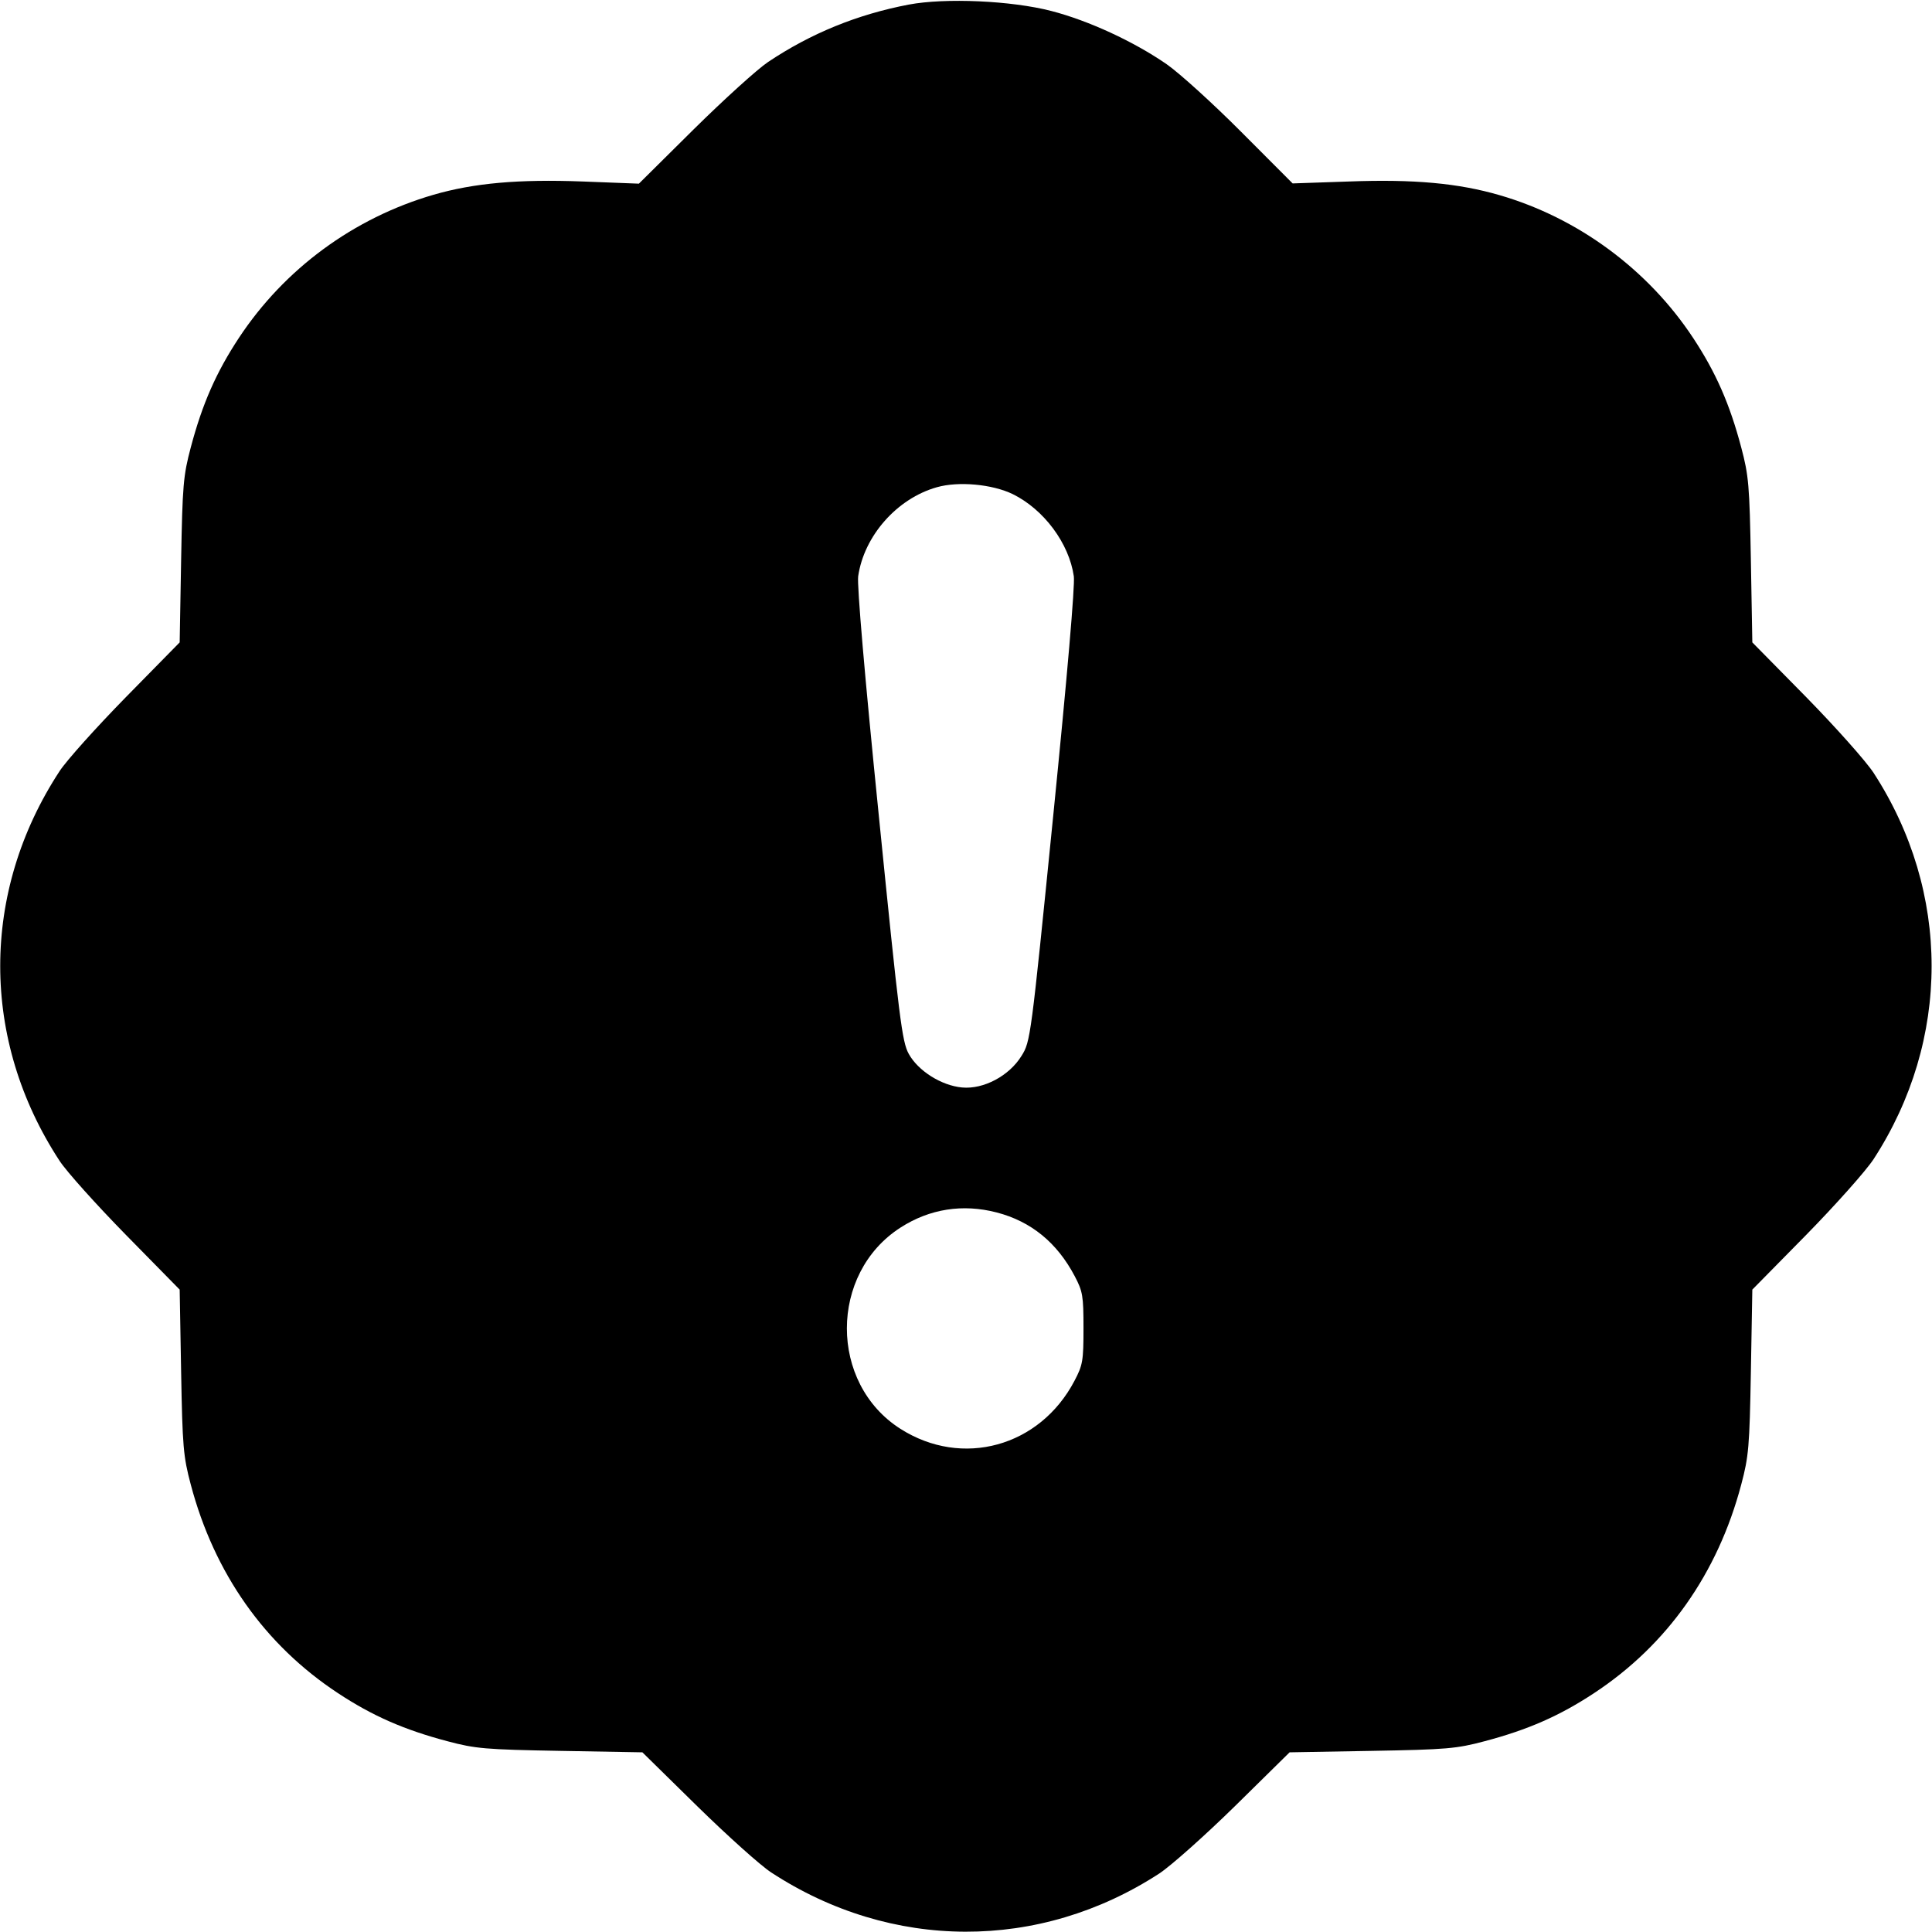 <svg width="16" height="16" fill="currentColor" xmlns="http://www.w3.org/2000/svg"><path d="M7.526 0.038 C 7.101 0.119,6.715 0.276,6.360 0.514 C 6.272 0.573,5.995 0.824,5.745 1.071 L 5.291 1.521 4.825 1.503 C 4.294 1.483,3.924 1.516,3.590 1.613 C 2.929 1.805,2.355 2.227,1.978 2.799 C 1.790 3.084,1.675 3.346,1.580 3.705 C 1.518 3.938,1.511 4.019,1.500 4.640 L 1.488 5.320 1.043 5.773 C 0.798 6.023,0.550 6.299,0.493 6.387 C -0.162 7.388,-0.162 8.612,0.493 9.613 C 0.550 9.701,0.798 9.977,1.043 10.227 L 1.488 10.680 1.500 11.360 C 1.511 11.981,1.518 12.062,1.580 12.295 C 1.775 13.031,2.193 13.623,2.799 14.022 C 3.084 14.210,3.346 14.325,3.705 14.420 C 3.938 14.482,4.019 14.489,4.640 14.500 L 5.320 14.512 5.773 14.957 C 6.023 15.202,6.299 15.450,6.387 15.507 C 7.382 16.158,8.608 16.161,9.600 15.516 C 9.695 15.454,9.977 15.203,10.227 14.958 L 10.680 14.512 11.360 14.500 C 11.981 14.489,12.062 14.482,12.295 14.420 C 12.654 14.325,12.916 14.210,13.201 14.022 C 13.807 13.623,14.225 13.031,14.420 12.295 C 14.482 12.062,14.489 11.981,14.500 11.360 L 14.512 10.680 14.958 10.227 C 15.203 9.977,15.454 9.695,15.516 9.600 C 16.157 8.614,16.157 7.386,15.516 6.400 C 15.454 6.305,15.203 6.023,14.958 5.773 L 14.512 5.320 14.500 4.640 C 14.489 4.019,14.482 3.938,14.420 3.705 C 14.325 3.346,14.210 3.084,14.022 2.799 C 13.648 2.232,13.068 1.804,12.418 1.616 C 12.077 1.517,11.710 1.483,11.173 1.503 L 10.705 1.519 10.279 1.092 C 10.045 0.857,9.767 0.605,9.662 0.532 C 9.390 0.344,9.016 0.171,8.707 0.091 C 8.375 0.005,7.828 -0.019,7.526 0.038 M8.387 4.092 C 8.645 4.219,8.854 4.500,8.893 4.773 C 8.903 4.848,8.839 5.591,8.722 6.759 C 8.537 8.604,8.534 8.625,8.460 8.744 C 8.358 8.910,8.145 9.023,7.967 9.006 C 7.796 8.990,7.604 8.869,7.526 8.728 C 7.470 8.627,7.448 8.446,7.278 6.755 C 7.160 5.590,7.097 4.848,7.107 4.773 C 7.155 4.439,7.428 4.128,7.759 4.035 C 7.938 3.984,8.218 4.010,8.387 4.092 M8.254 10.041 C 8.539 10.115,8.754 10.291,8.900 10.568 C 8.967 10.695,8.973 10.732,8.973 11.000 C 8.973 11.270,8.967 11.305,8.898 11.436 C 8.611 11.982,7.969 12.159,7.457 11.833 C 6.865 11.456,6.866 10.546,7.458 10.166 C 7.699 10.011,7.973 9.968,8.254 10.041 " stroke="none" fill-rule="evenodd"></path></svg>